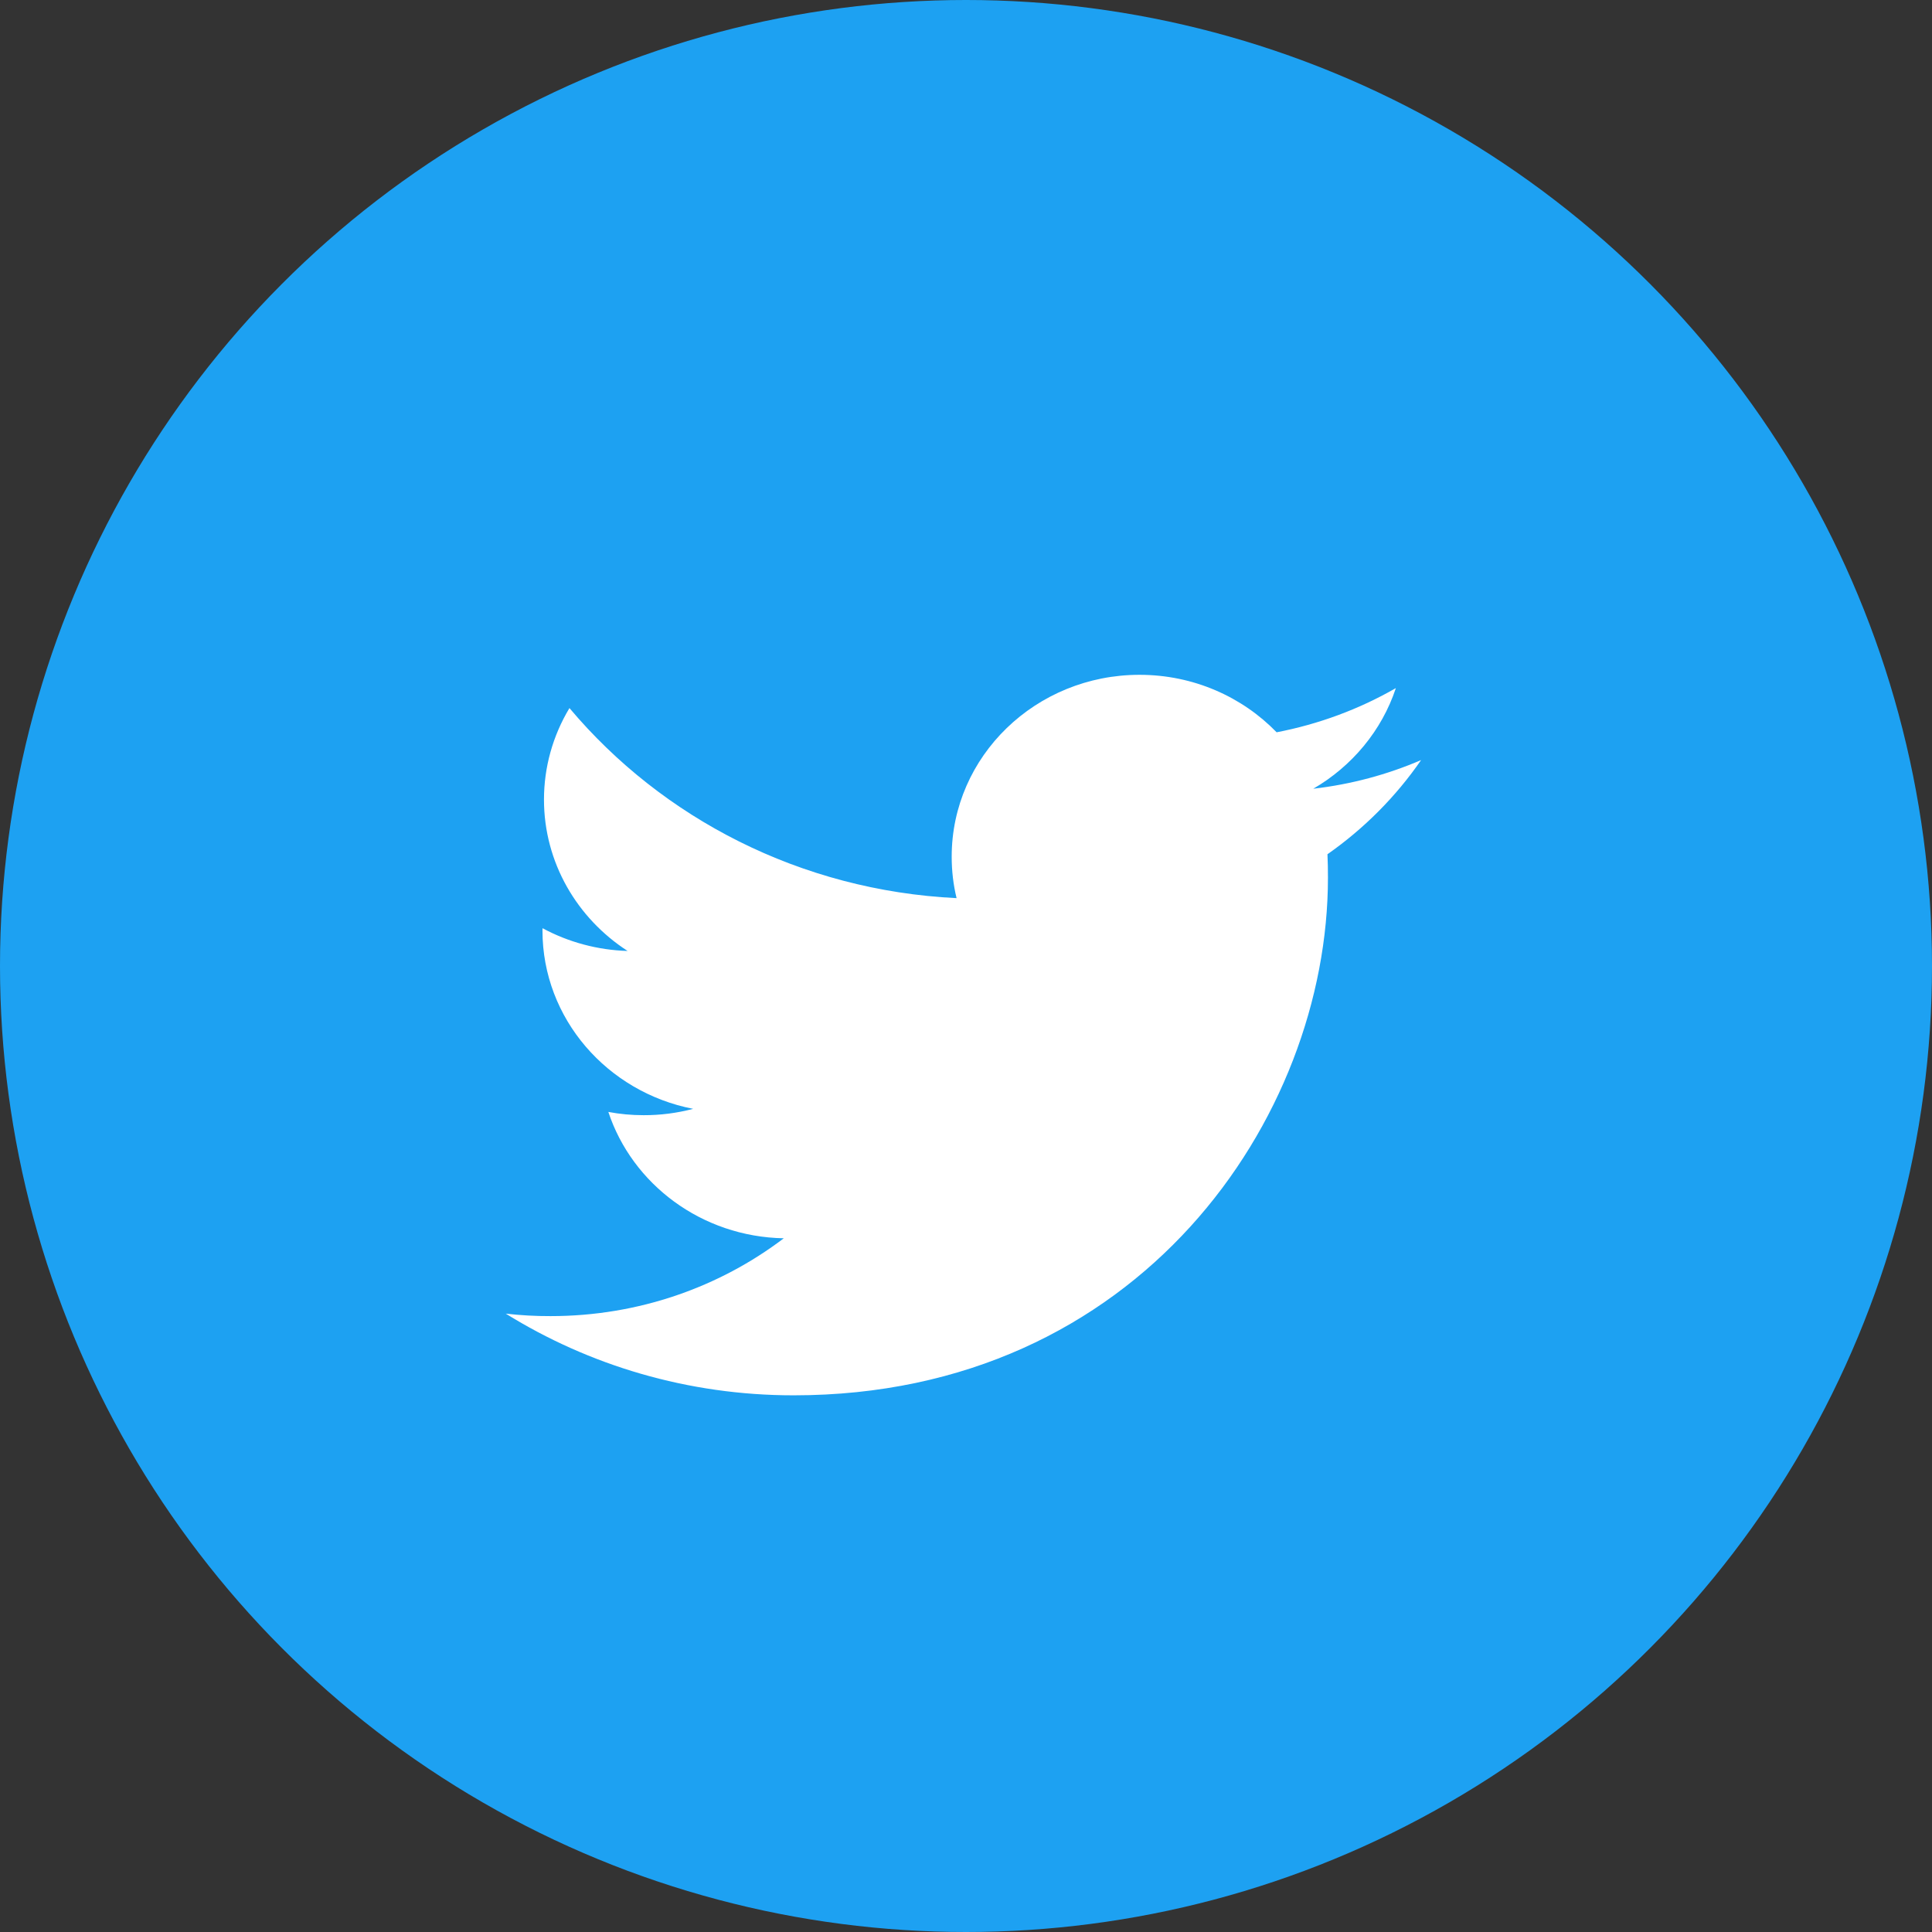<svg width="32" height="32" viewBox="0 0 32 32" fill="none" xmlns="http://www.w3.org/2000/svg">
<rect x="0" y="0" width="32" height="32" fill="#333333" stroke="none"/>
<circle cx="16" cy="16" r="16" fill="#1DA1F2"/>
<g clip-path="url(#clip0_555_6116)">
<path d="M13.145 23.111C18.866 23.111 21.995 18.52 21.995 14.539C21.995 14.409 21.993 14.279 21.987 14.149C22.595 13.723 23.121 13.194 23.538 12.589C22.981 12.829 22.381 12.991 21.752 13.064C22.394 12.691 22.887 12.101 23.12 11.397C22.509 11.748 21.841 11.995 21.145 12.129C20.577 11.543 19.769 11.177 18.874 11.177C17.156 11.177 15.763 12.526 15.763 14.189C15.763 14.426 15.79 14.655 15.844 14.876C13.258 14.75 10.966 13.551 9.432 11.728C9.155 12.188 9.01 12.711 9.01 13.243C9.01 14.288 9.56 15.211 10.395 15.751C9.901 15.736 9.418 15.607 8.986 15.374C8.985 15.386 8.985 15.399 8.985 15.412C8.985 16.871 10.058 18.09 11.481 18.366C11.214 18.436 10.938 18.472 10.661 18.471C10.461 18.471 10.266 18.453 10.076 18.417C10.472 19.614 11.621 20.485 12.982 20.51C11.917 21.318 10.576 21.799 9.119 21.799C8.871 21.8 8.623 21.786 8.377 21.758C9.753 22.612 11.388 23.111 13.145 23.111" fill="white"/>
</g>
<defs>
<clipPath id="clip0_555_6116">
<rect width="20.444" height="13.333" fill="white" transform="translate(5.333 9.778)"/>
</clipPath>
</defs>
</svg>
